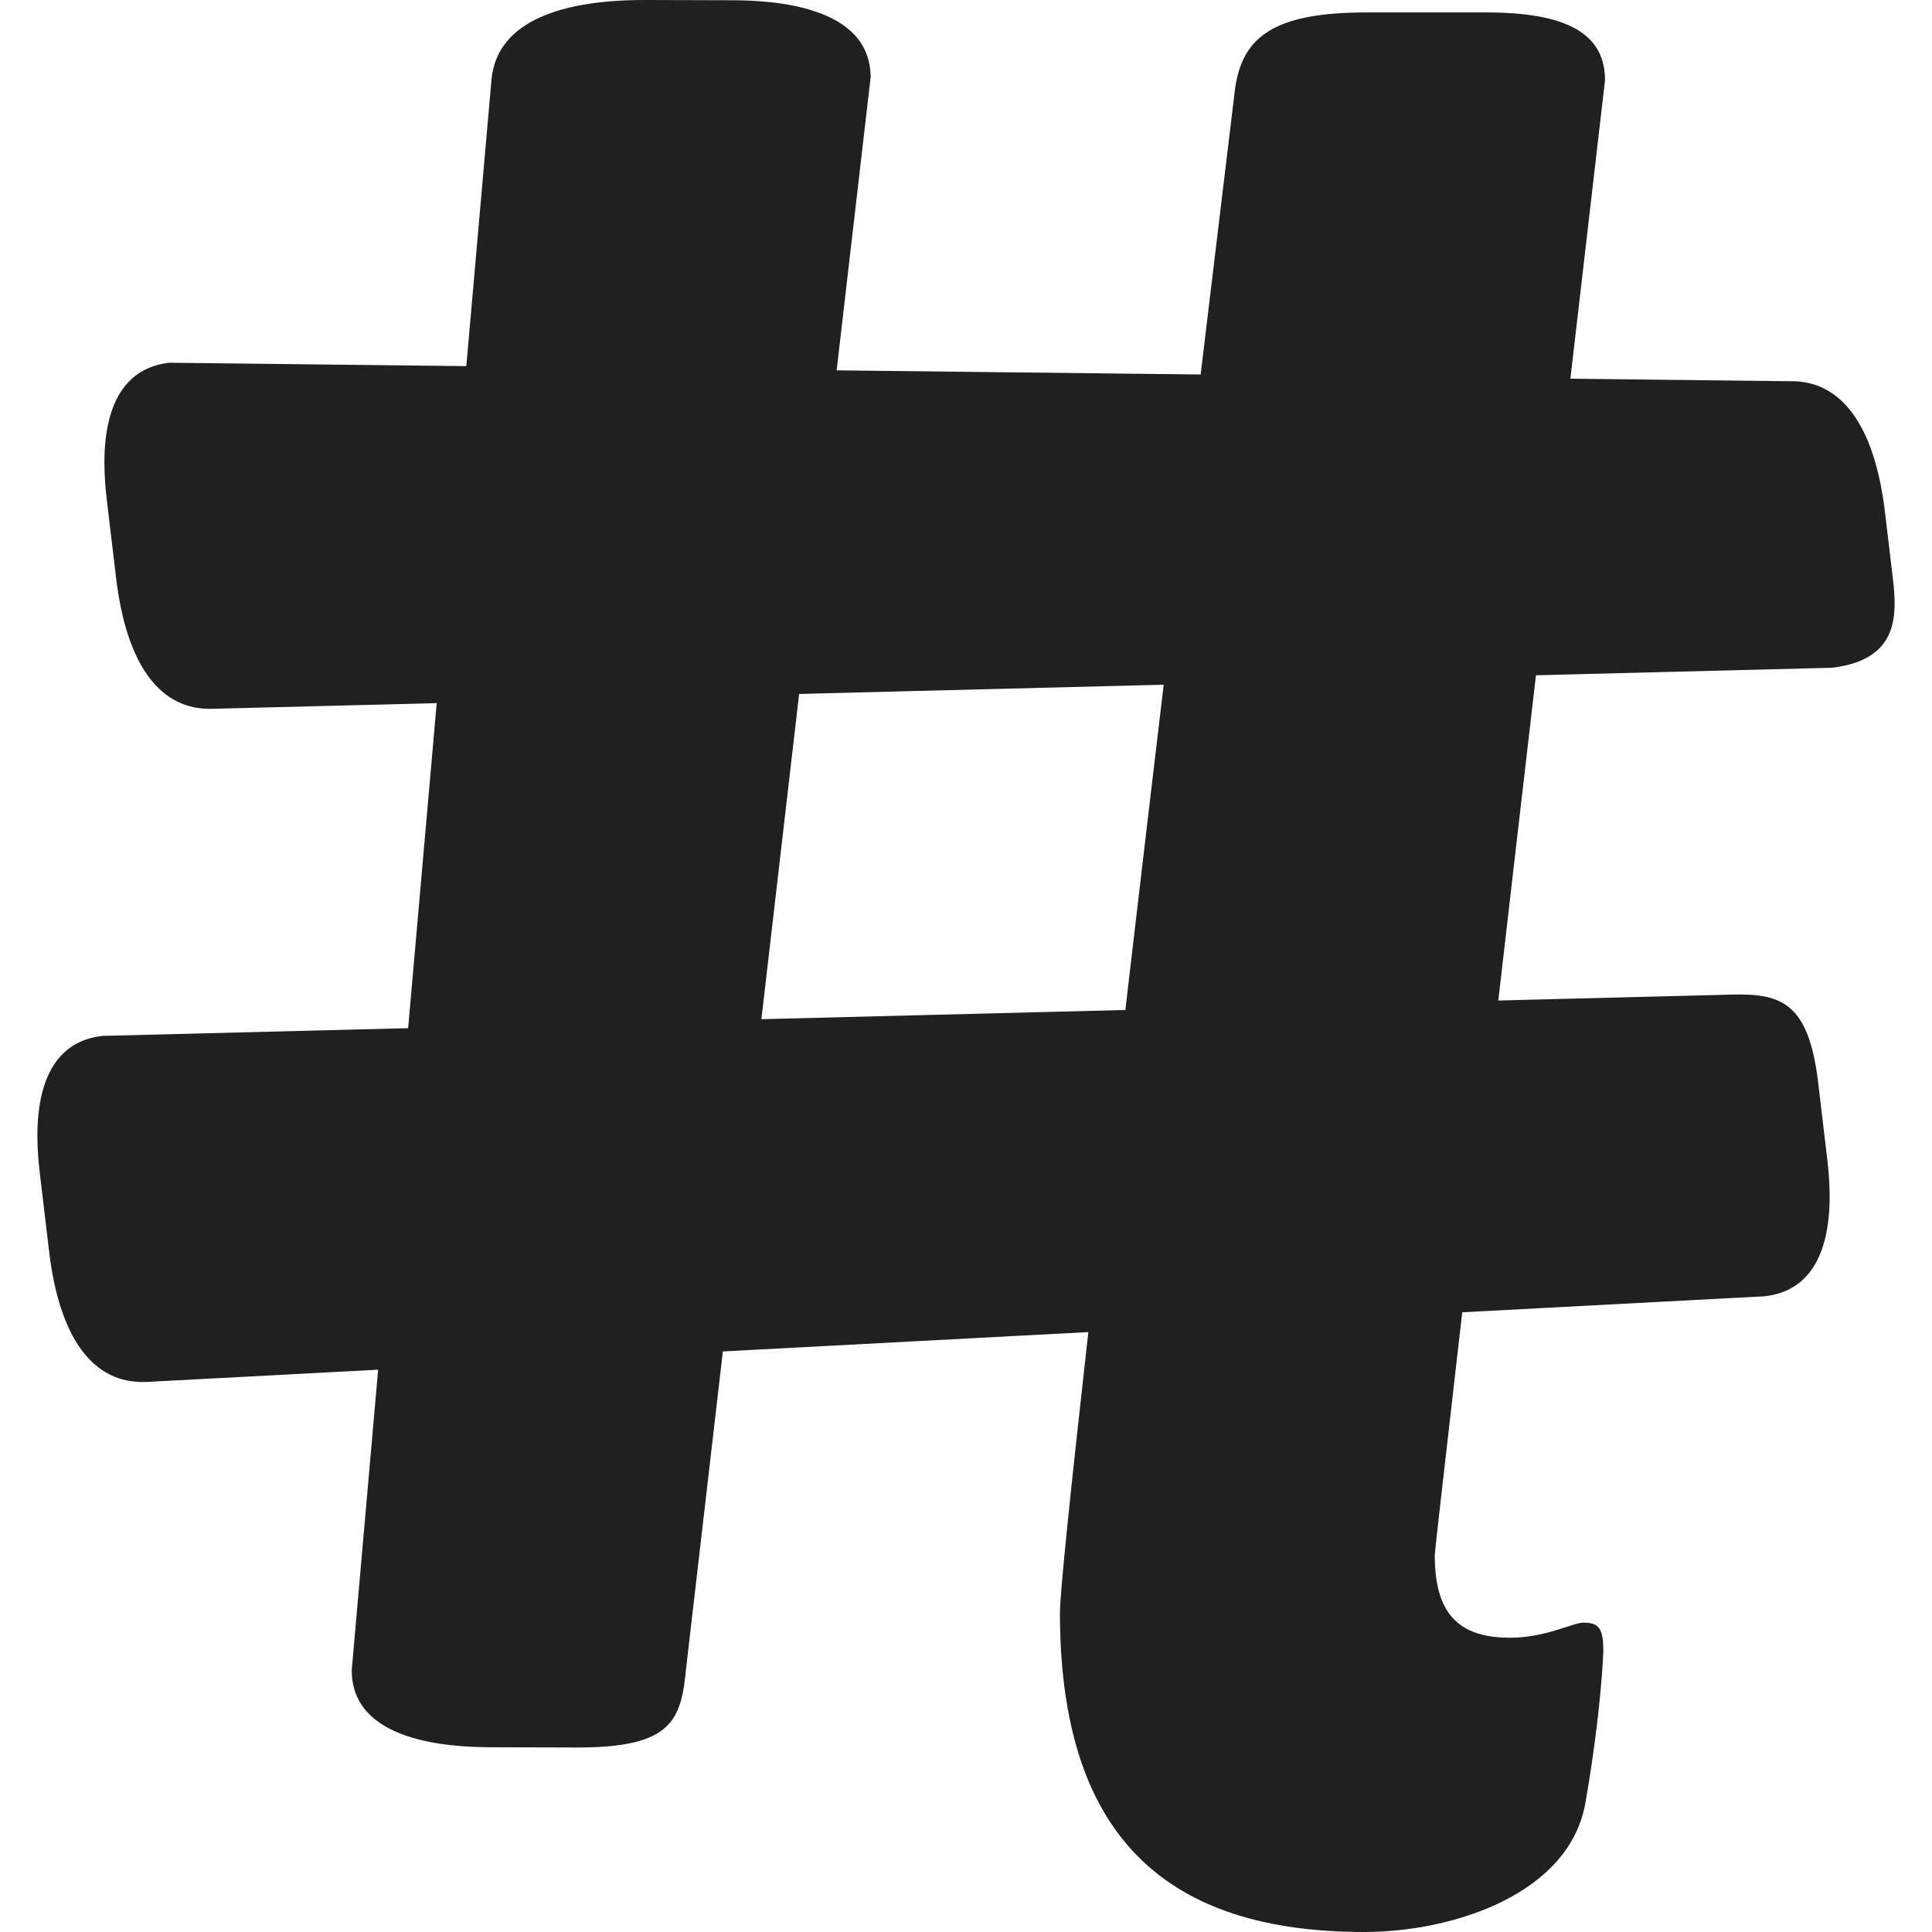 <svg xmlns="http://www.w3.org/2000/svg" height="16" width="16"><g opacity=".875"><path d="M4.071.655C4.112.223 4.558-.002 5.348 0l.709.002c.345.001 1.154.044 1.153.64l-1.528 13.175c-.041.432-.118.657-.907.655l-.709-.002c-.345-.001-1.155-.044-1.153-.64L4.071.652z"/><path d="M14.81 3.157c.439-.015.715.365.801 1.087l.056.472c.038.315.105.742-.494.814L1.762 5.87c-.438.015-.715-.365-.801-1.087l-.077-.648c-.037-.315-.084-1.059.516-1.131l13.41.153z"/><path d="M10.229.728c.062-.417.313-.625 1.084-.625h1c.75 0 .979.229.979.563 0 0-1.41 12.126-1.41 12.21 0 .479.188.687.625.687.292 0 .521-.125.605-.125.125 0 .166.042.166.229 0 .042-.02.521-.146 1.25C13.007 15.688 12.028 16 11.299 16c-1.624 0-2.521-.771-2.521-2.646 0-.646 1.451-12.626 1.451-12.626"/><path d="M14.255 8.239c.439-.015.715-.004.801.717l.077.648c.037.315.084 1.06-.516 1.131l-13.41.71c-.439.015-.716-.365-.801-1.087l-.077-.648C.292 9.395.245 8.65.846 8.579l13.409-.34z"/></g></svg>